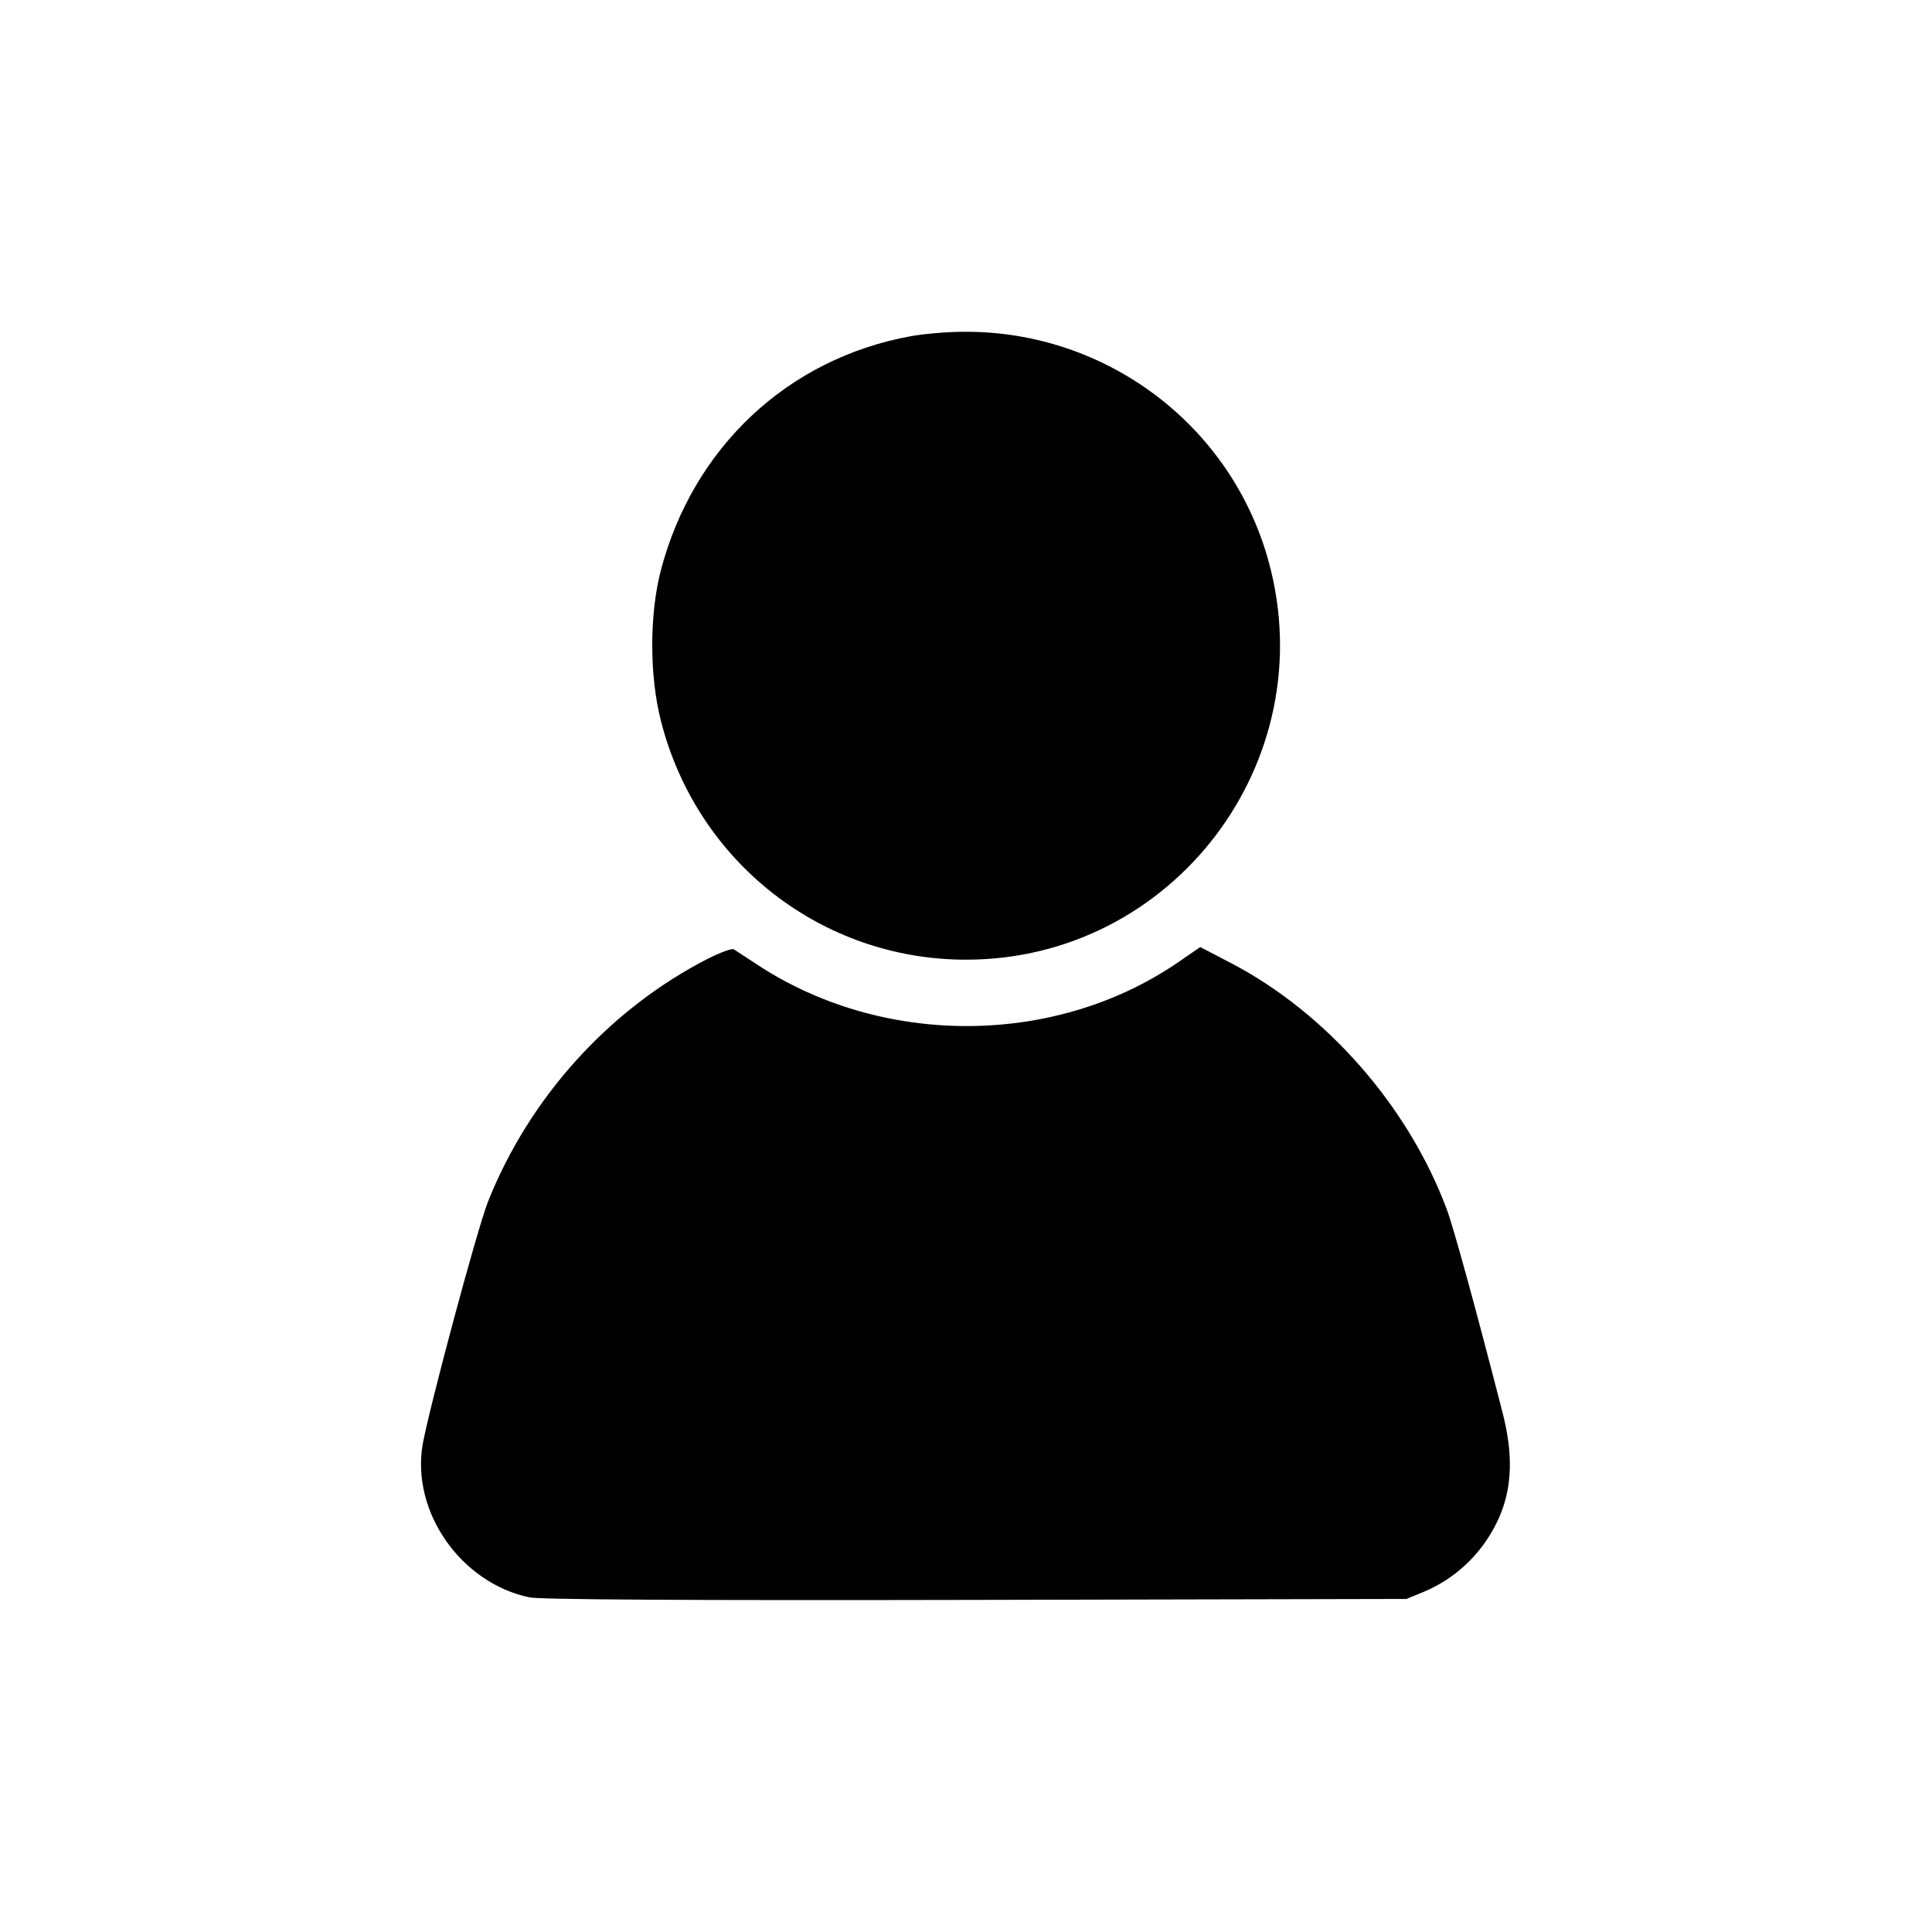 <?xml version="1.0" standalone="no"?>
<!DOCTYPE svg PUBLIC "-//W3C//DTD SVG 20010904//EN"
 "http://www.w3.org/TR/2001/REC-SVG-20010904/DTD/svg10.dtd">
<svg version="1.0" xmlns="http://www.w3.org/2000/svg"
 width="612pt" height="612pt" viewBox="0 0 612 612"
 preserveAspectRatio="xMidYMid meet">

<g transform="translate(0,612) scale(0.1,-0.1)"
fill="#000000" stroke="none">
<path d="M2885 5055 c-390 -71 -690 -353 -792 -743 -36 -140 -36 -334 1 -477
114 -446 509 -755 966 -755 655 0 1132 626 959 1260 -118 433 -516 733 -968
729 -53 0 -127 -7 -166 -14z"/>
<path d="M2244 3084 c-313 -160 -566 -439 -698 -770 -35 -89 -185 -648 -207
-769 -37 -213 120 -439 338 -485 32 -7 505 -10 1413 -8 l1365 3 56 23 c80 34
146 88 196 160 79 116 95 239 54 402 -87 339 -157 593 -178 649 -122 327 -381
622 -683 780 l-98 51 -64 -44 c-392 -273 -947 -275 -1348 -6 -30 20 -60 39
-66 43 -6 3 -42 -10 -80 -29z"/>
</g>
</svg>
